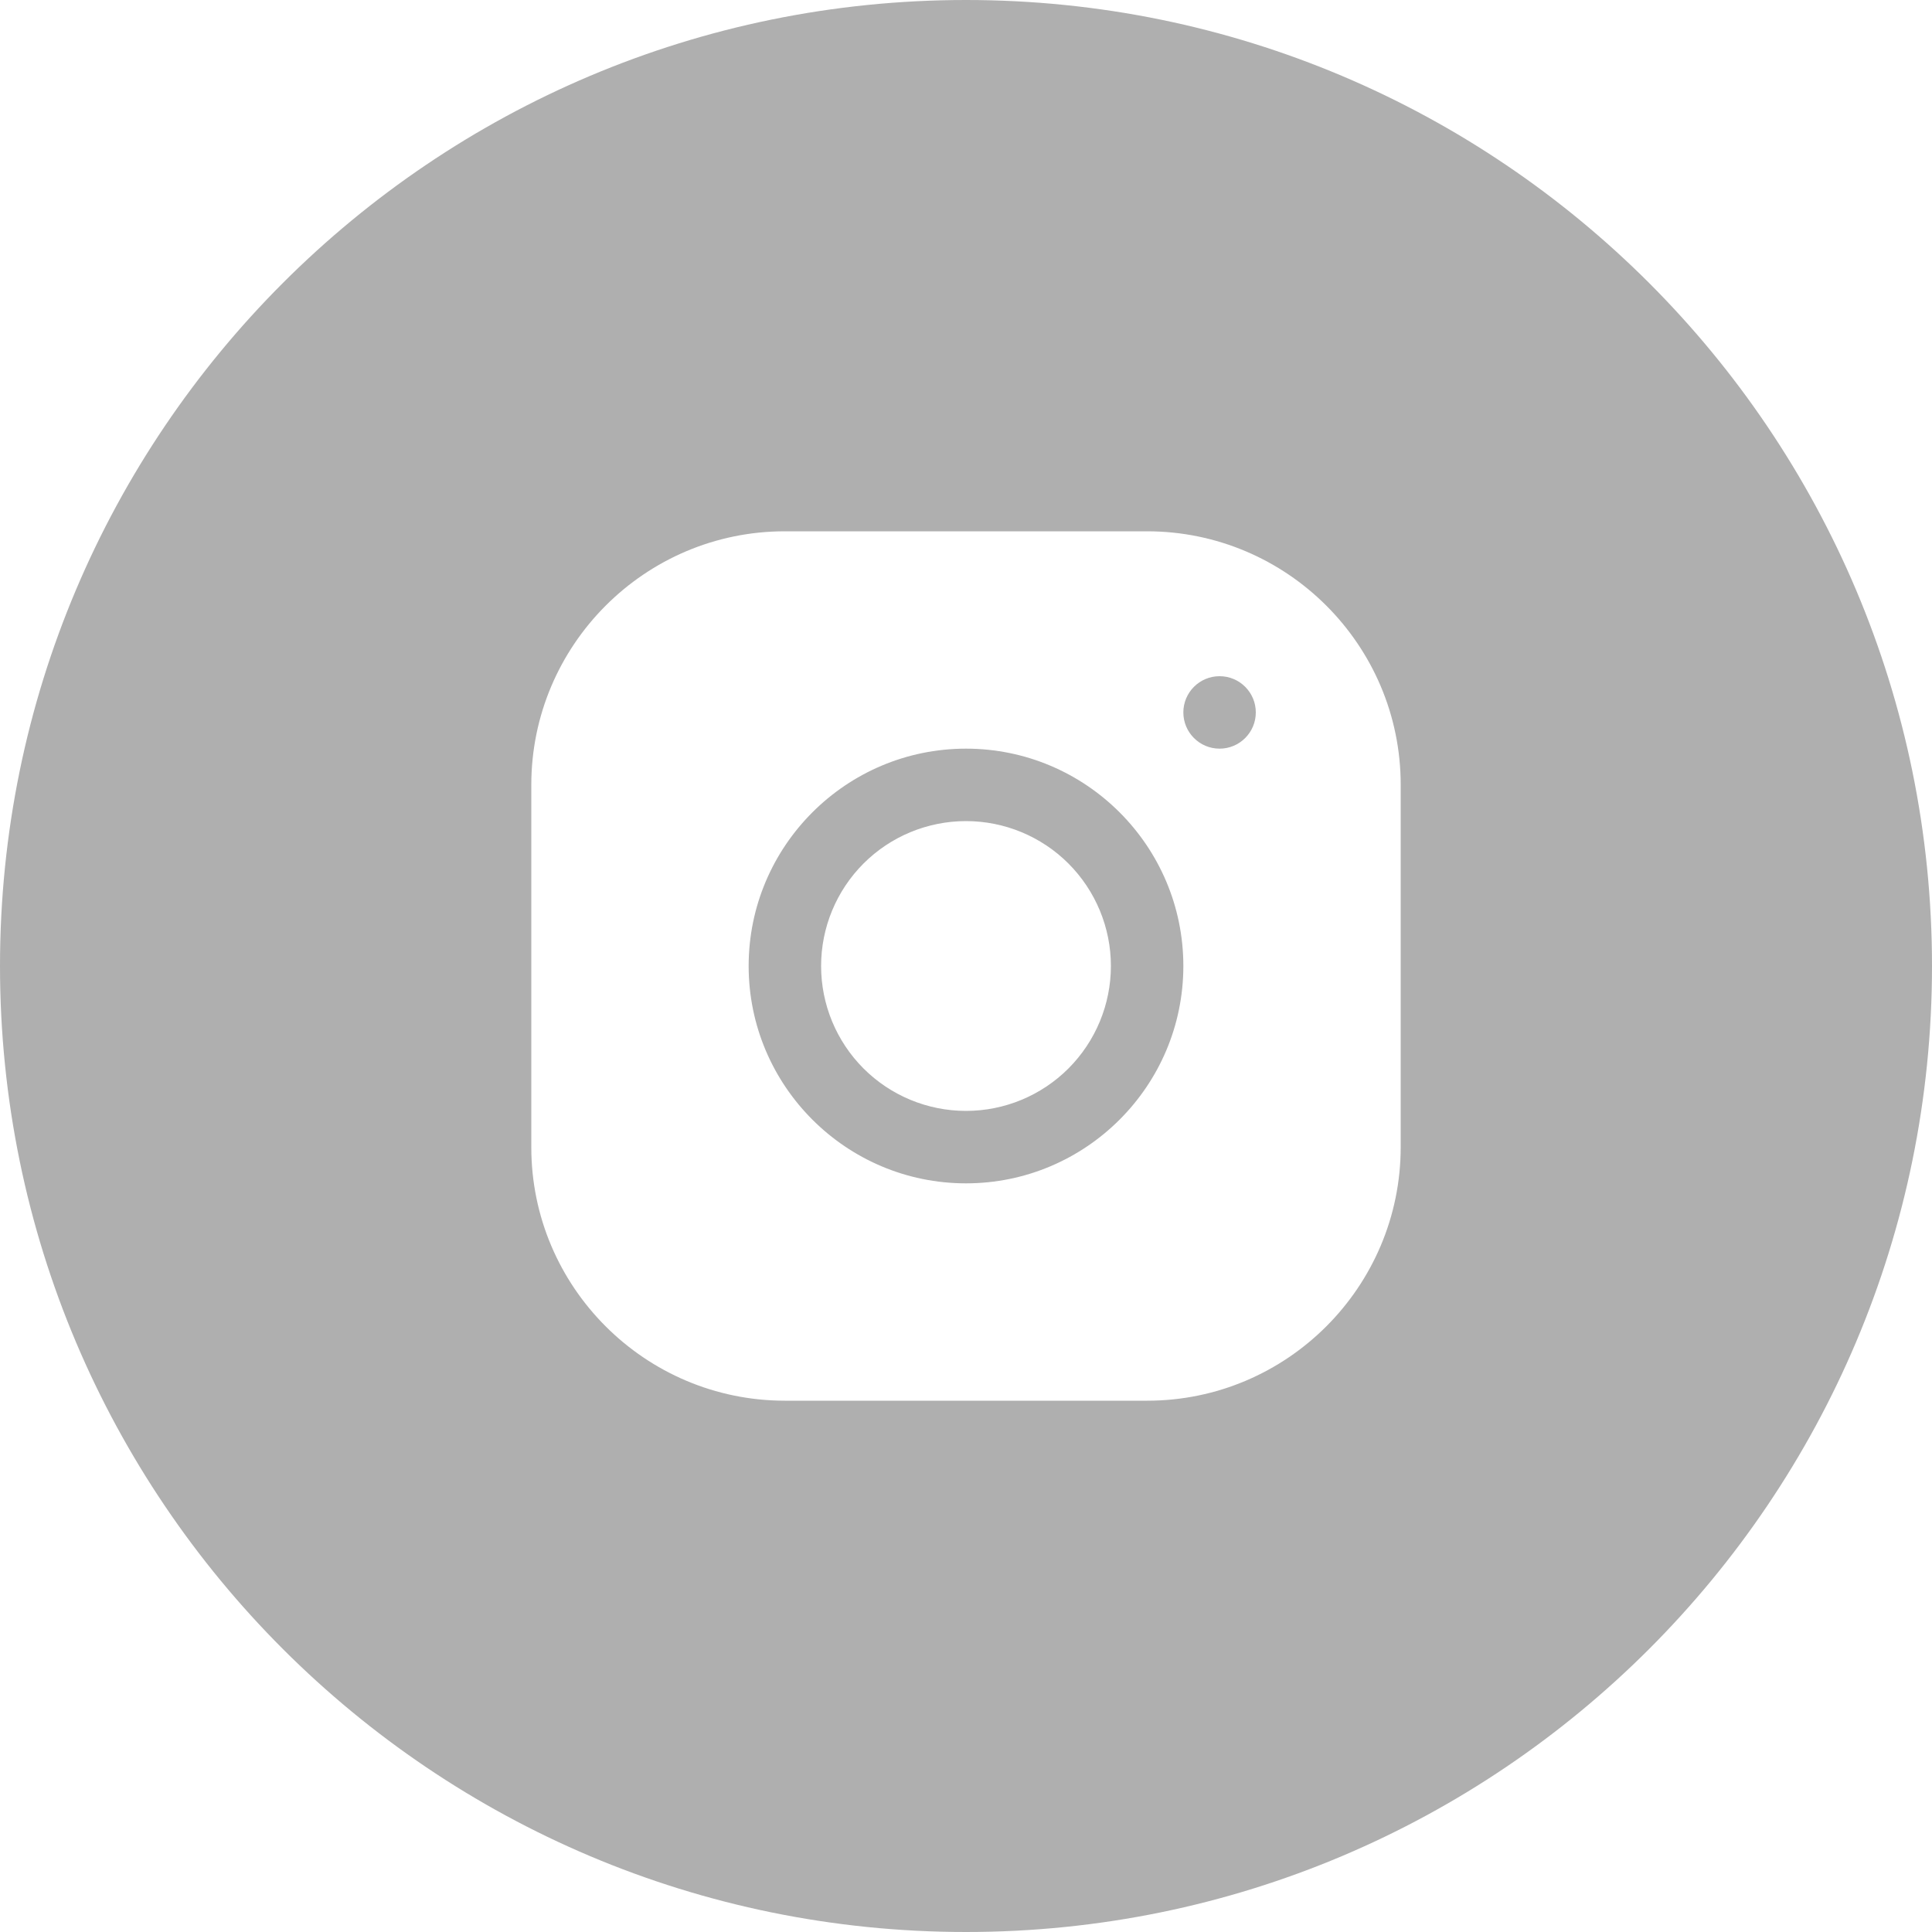 <svg width="48" height="48" viewBox="0 0 48 48" fill="none" xmlns="http://www.w3.org/2000/svg">
<path fill-rule="evenodd" clip-rule="evenodd" d="M48 24C48 37.255 37.255 48 24 48C10.745 48 0 37.255 0 24C0 10.745 10.745 0 24 0C37.255 0 48 10.745 48 24ZM13.2 19.502C13.2 16.028 16.025 13.2 19.498 13.2H28.498C31.972 13.2 34.8 16.025 34.8 19.498V28.498C34.8 31.972 31.975 34.8 28.502 34.8H19.502C16.027 34.8 13.2 31.975 13.2 28.502V19.502ZM31.2 17.7C31.2 17.203 30.797 16.8 30.3 16.8C29.803 16.8 29.4 17.203 29.4 17.7C29.4 18.197 29.803 18.6 30.3 18.6C30.797 18.6 31.2 18.197 31.2 17.7ZM29.4 24C29.4 21.022 26.978 18.6 24 18.6C21.022 18.6 18.6 21.022 18.6 24C18.6 26.978 21.022 29.4 24 29.4C26.978 29.4 29.4 26.978 29.4 24ZM21.454 21.454C22.129 20.779 23.045 20.4 24 20.4C24.954 20.4 25.87 20.779 26.545 21.454C27.22 22.13 27.6 23.045 27.6 24C27.6 24.955 27.22 25.87 26.545 26.546C25.87 27.221 24.954 27.6 24 27.6C23.045 27.6 22.129 27.221 21.454 26.546C20.779 25.87 20.4 24.955 20.4 24C20.4 23.045 20.779 22.13 21.454 21.454Z" fill="#AFAFAF"/>
</svg>

